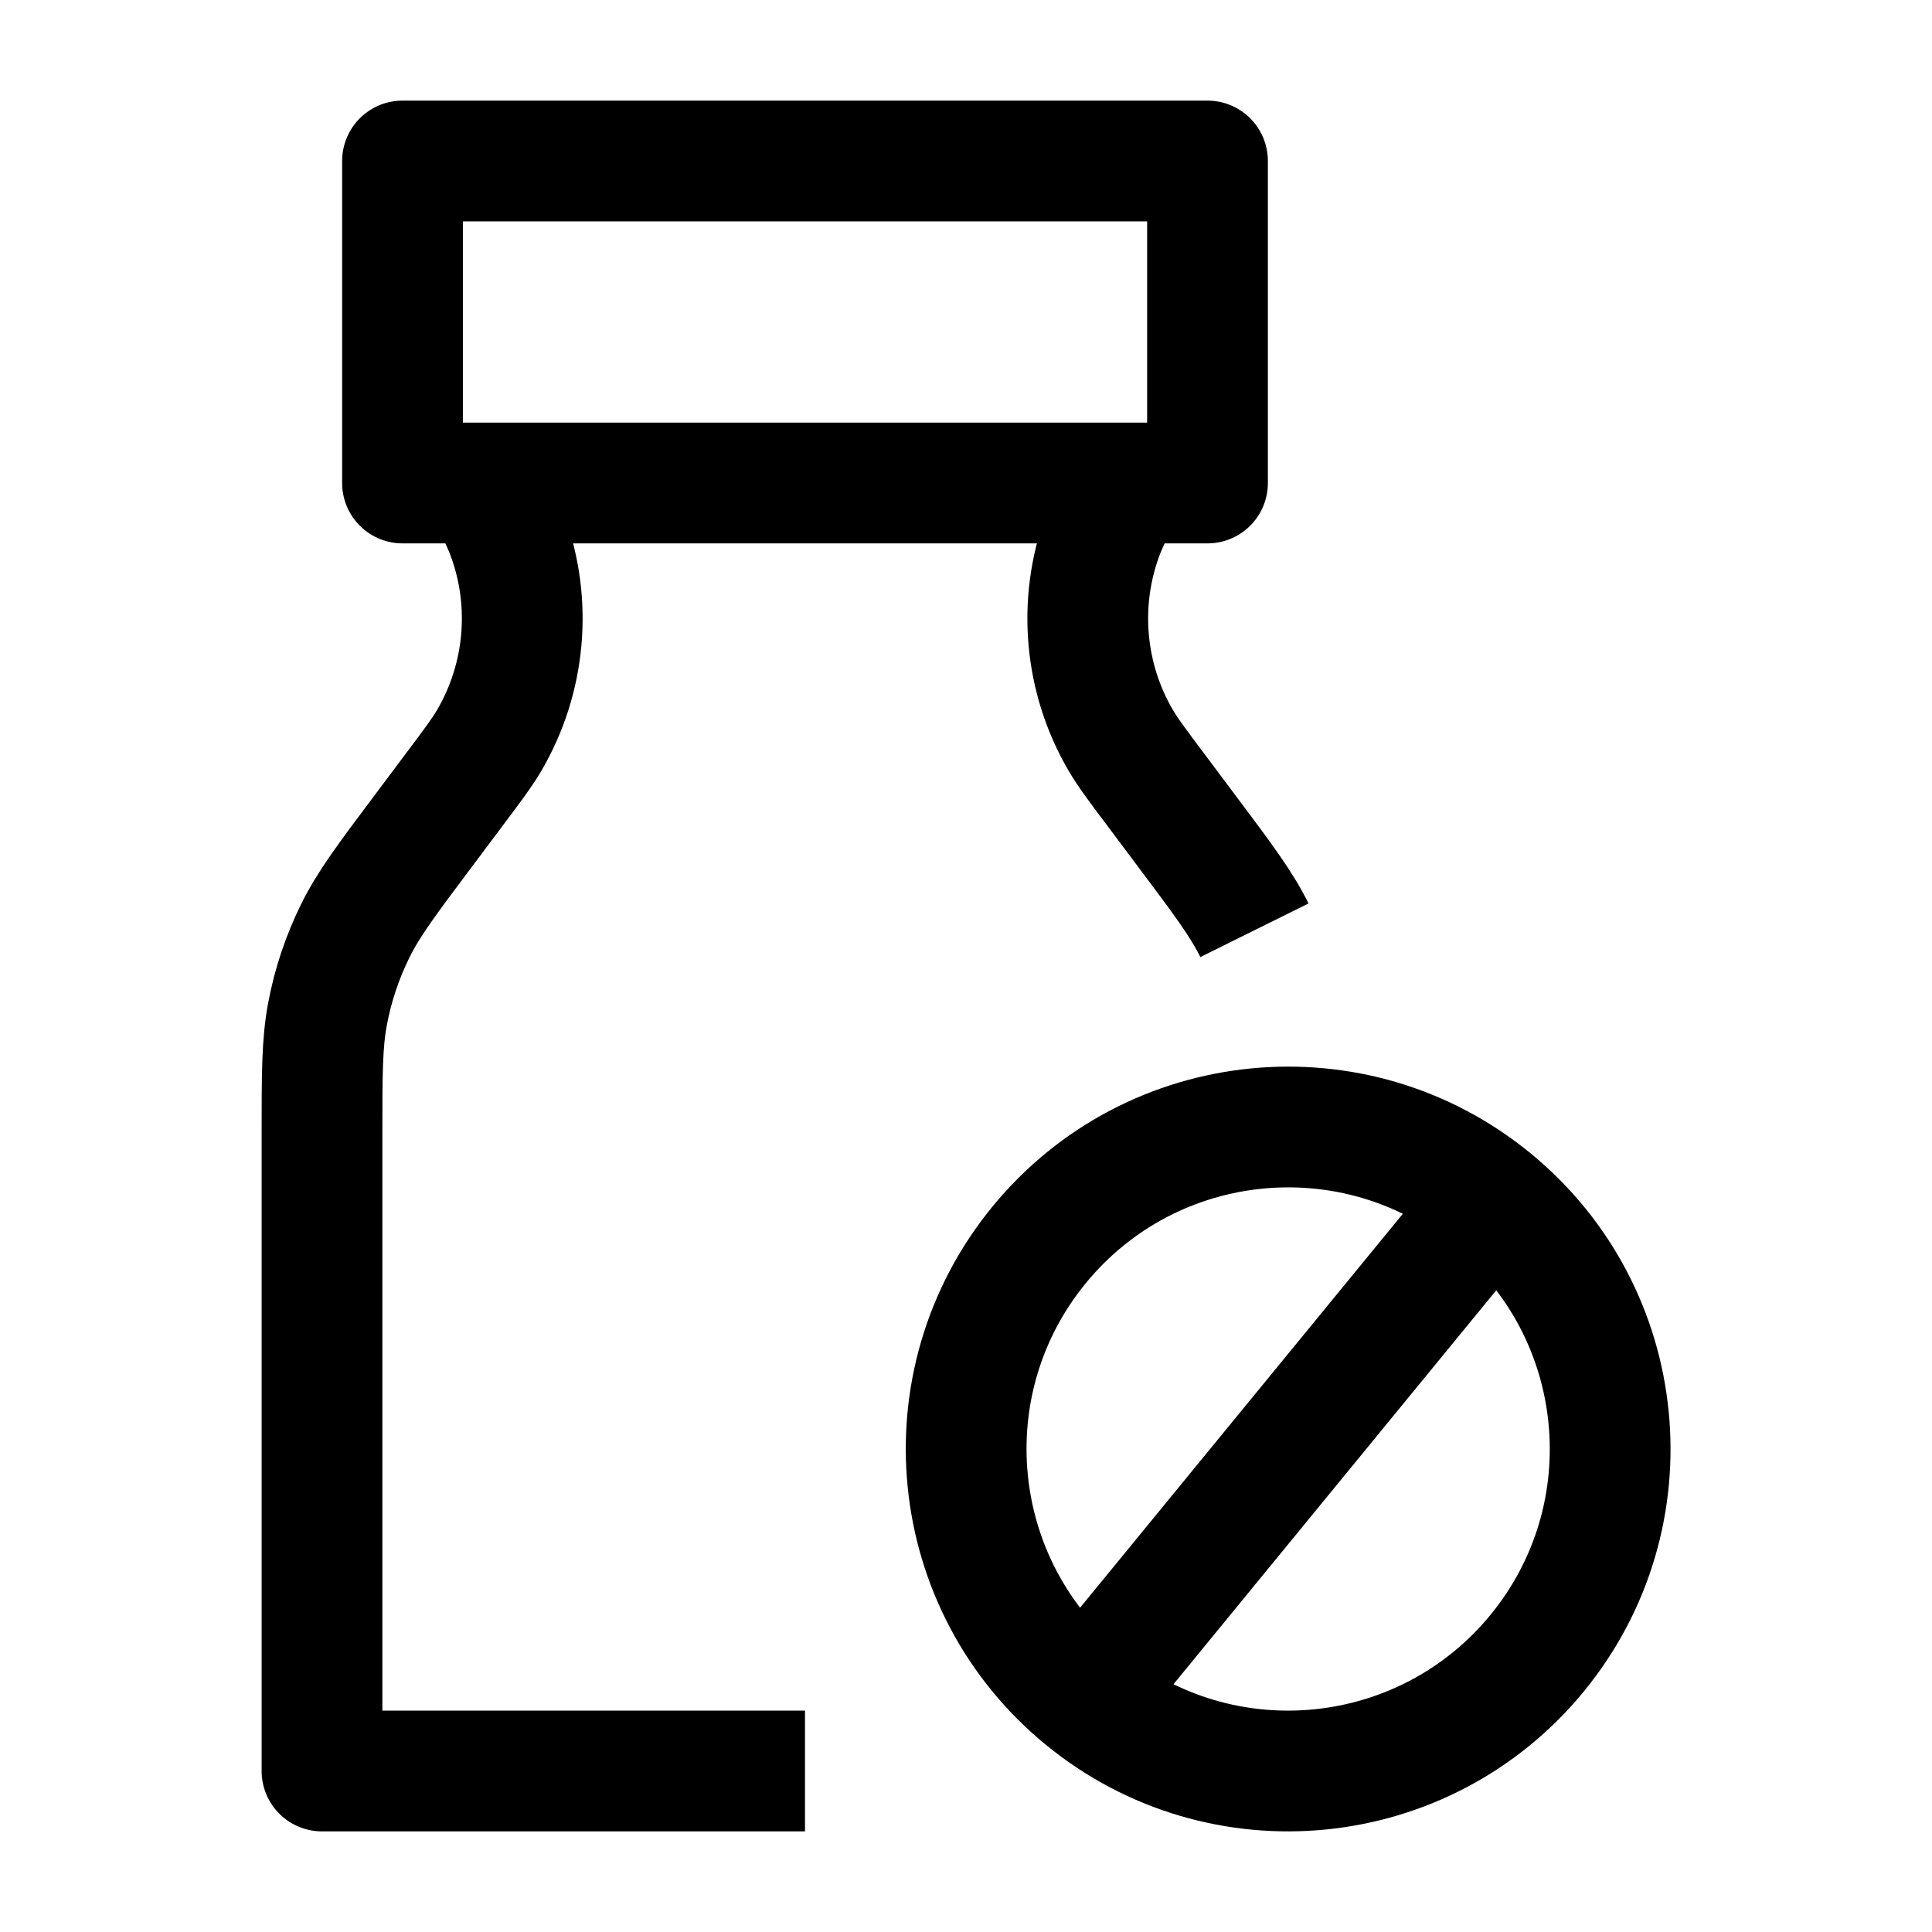 <svg width="24" height="24" viewBox="0 0 24 24" fill="none" xmlns="http://www.w3.org/2000/svg">
    <path d="M5 6L15 6V2L5 2L5 6Z" stroke="currentColor" stroke-width="1.5" stroke-linejoin="round"/>
    <path d="M10 22H4L4 14.091C4 13.341 4 12.966 4.067 12.605C4.134 12.241 4.252 11.888 4.417 11.556C4.58 11.227 4.805 10.927 5.255 10.327L5.658 9.789C5.88 9.494 5.99 9.346 6.077 9.198C6.528 8.427 6.612 7.495 6.306 6.656C6.247 6.495 6.165 6.33 6 6M15.583 11.556C15.42 11.227 15.195 10.927 14.745 10.327L14.342 9.789C14.12 9.494 14.01 9.346 13.923 9.198C13.472 8.427 13.388 7.495 13.694 6.656C13.753 6.495 13.835 6.33 14 6" stroke="currentColor" stroke-width="1.5" stroke-linejoin="round"/>
    <path d="M18.537 14.906C20.246 16.306 20.496 18.826 19.096 20.535C17.696 22.244 15.176 22.494 13.467 21.094M18.537 14.906C16.828 13.506 14.308 13.756 12.908 15.465C11.508 17.174 11.758 19.694 13.467 21.094M18.537 14.906L13.467 21.094" stroke="currentColor" stroke-width="1.5"/>
</svg>
